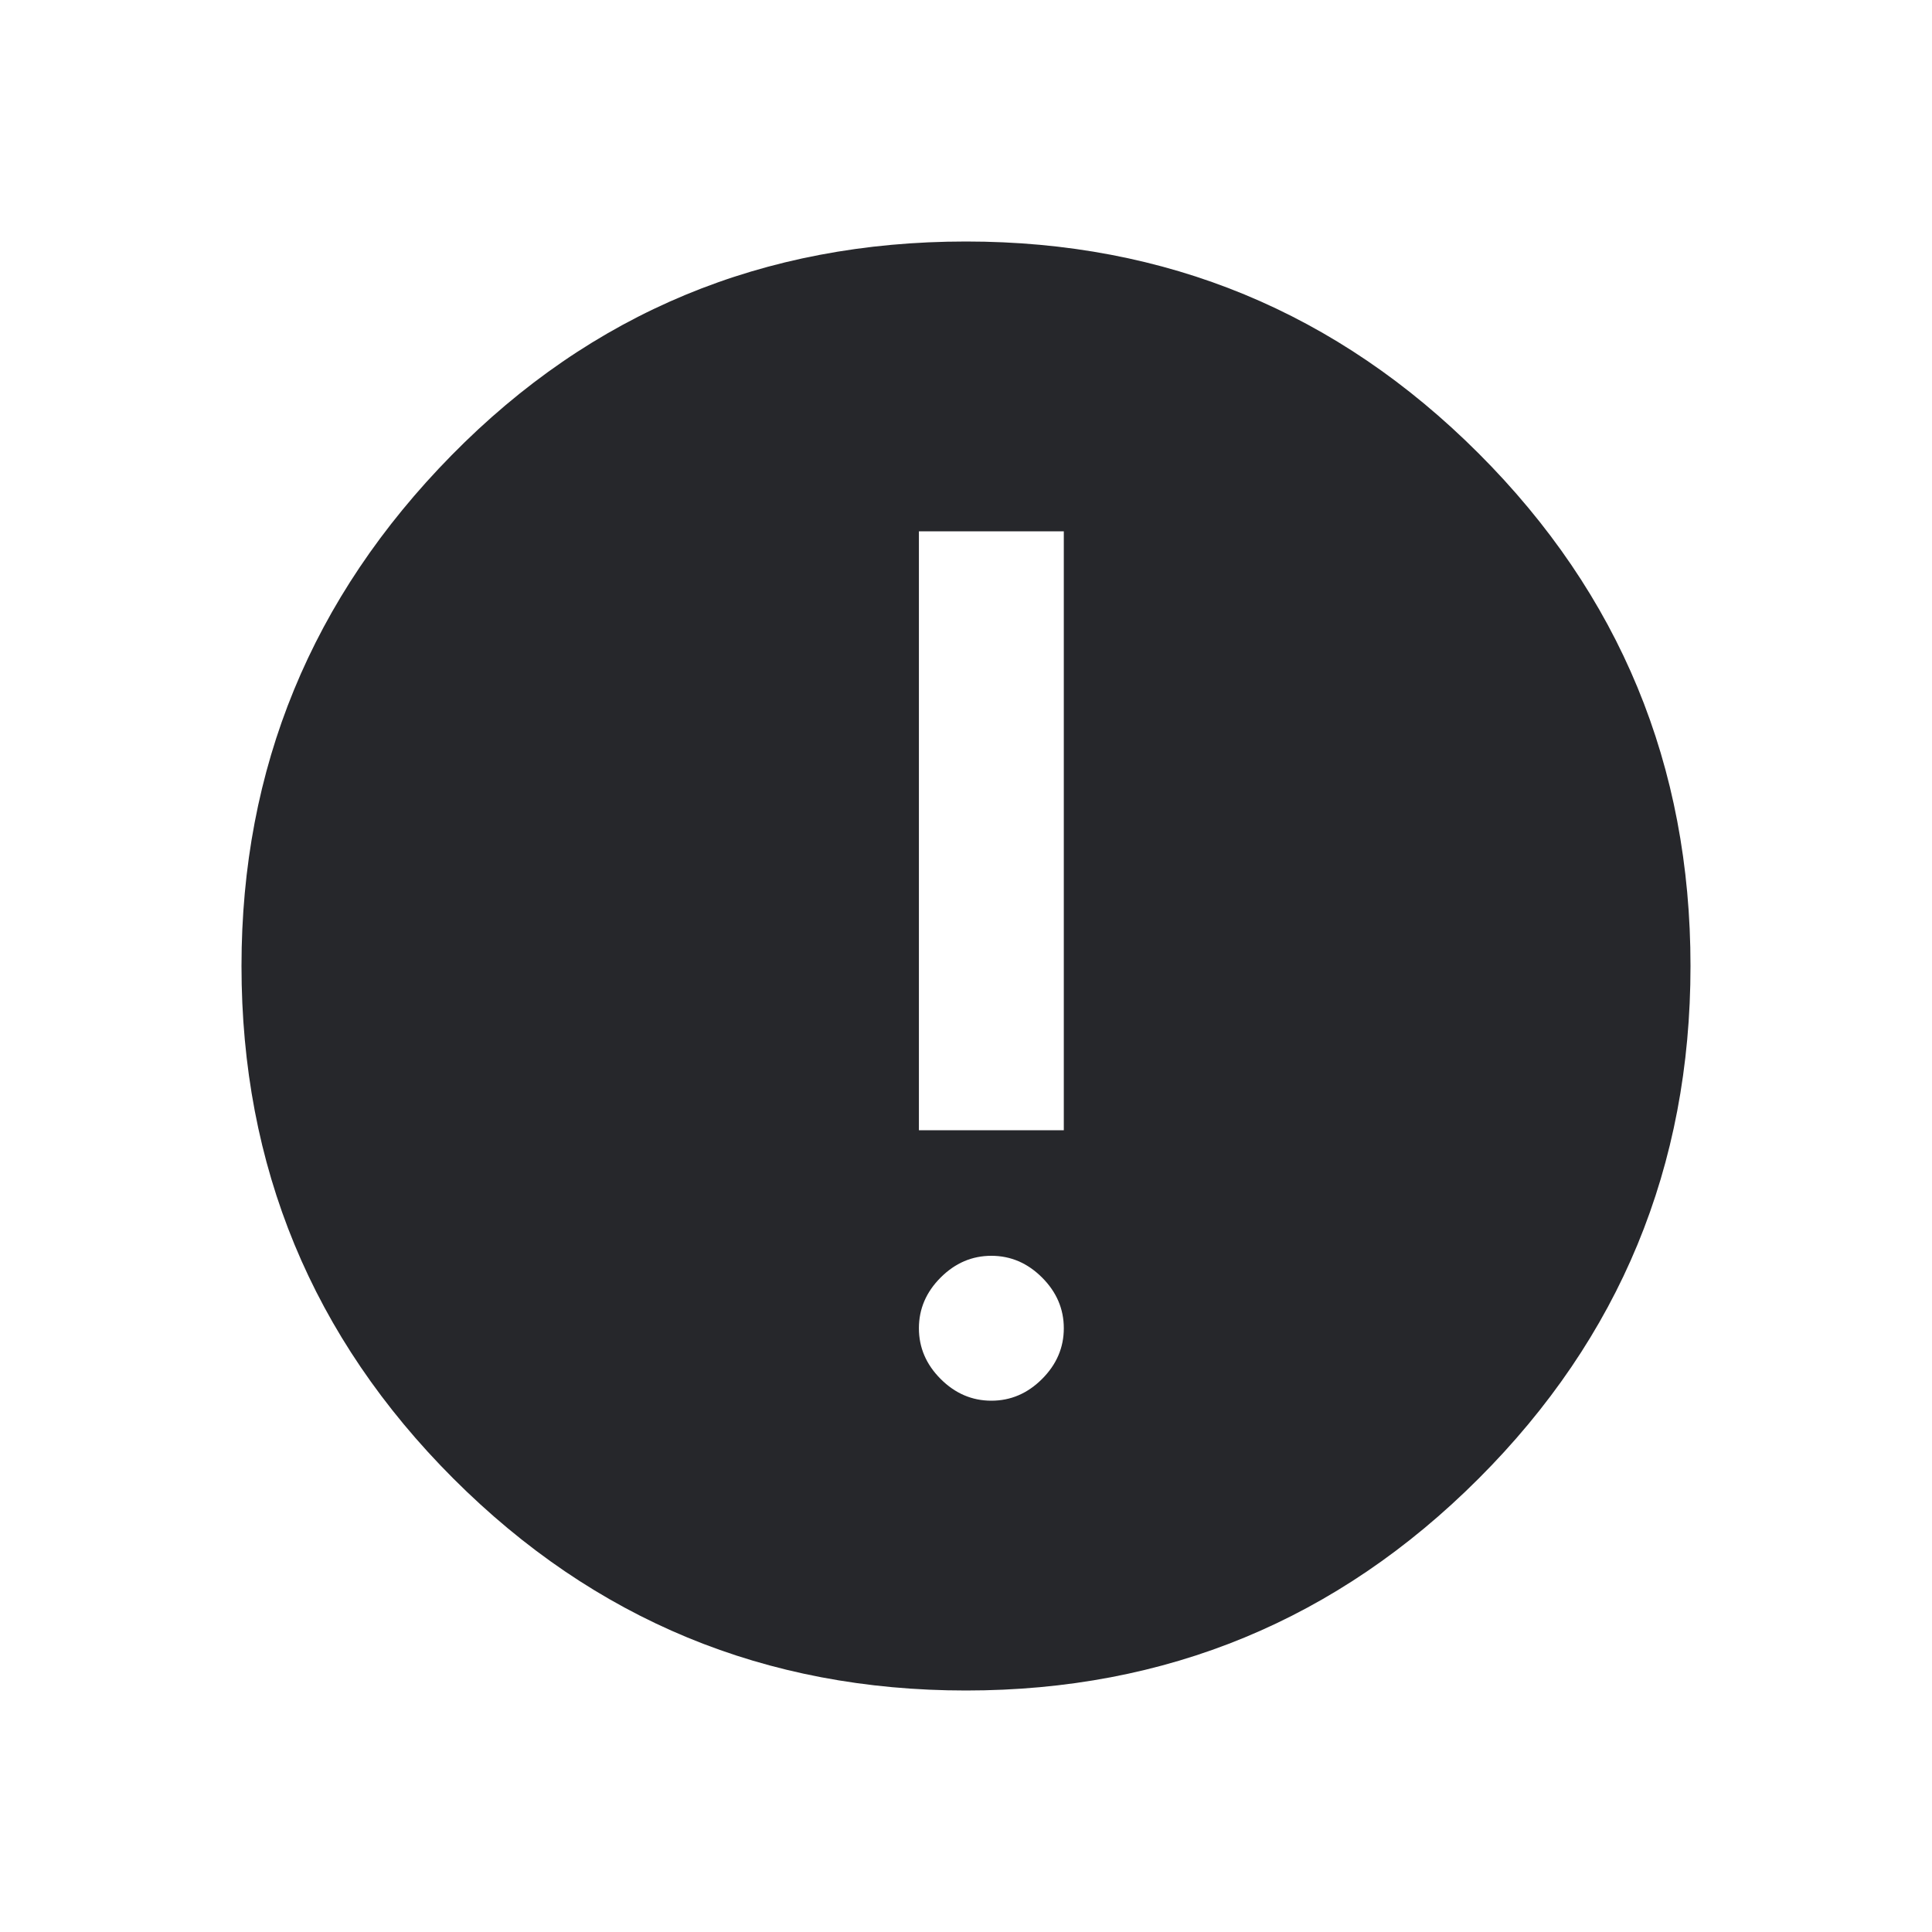 <svg width="40" height="40" viewBox="0 0 40 40" fill="none" xmlns="http://www.w3.org/2000/svg">
<path fill-rule="evenodd" clip-rule="evenodd" d="M20 35C15.85 35 12.312 33.538 9.387 30.613C6.463 27.688 5 24.15 5 20C5 15.9 6.45 12.375 9.35 9.425C12.25 6.475 15.8 5 20 5C24.15 5 27.688 6.463 30.613 9.387C33.538 12.312 35 15.85 35 20C35 24.15 33.538 27.688 30.613 30.613C27.688 33.538 24.15 35 20 35ZM19.025 23.401H22.025V11H19.025V23.401ZM20.525 29C20.925 29 21.275 28.85 21.575 28.55C21.875 28.25 22.025 27.9 22.025 27.5C22.025 27.1 21.875 26.75 21.575 26.45C21.275 26.15 20.925 26 20.525 26C20.125 26 19.775 26.15 19.475 26.45C19.175 26.75 19.025 27.1 19.025 27.5C19.025 27.9 19.175 28.25 19.475 28.55C19.775 28.85 20.125 29 20.525 29Z" fill="#26272B"/>
</svg>
